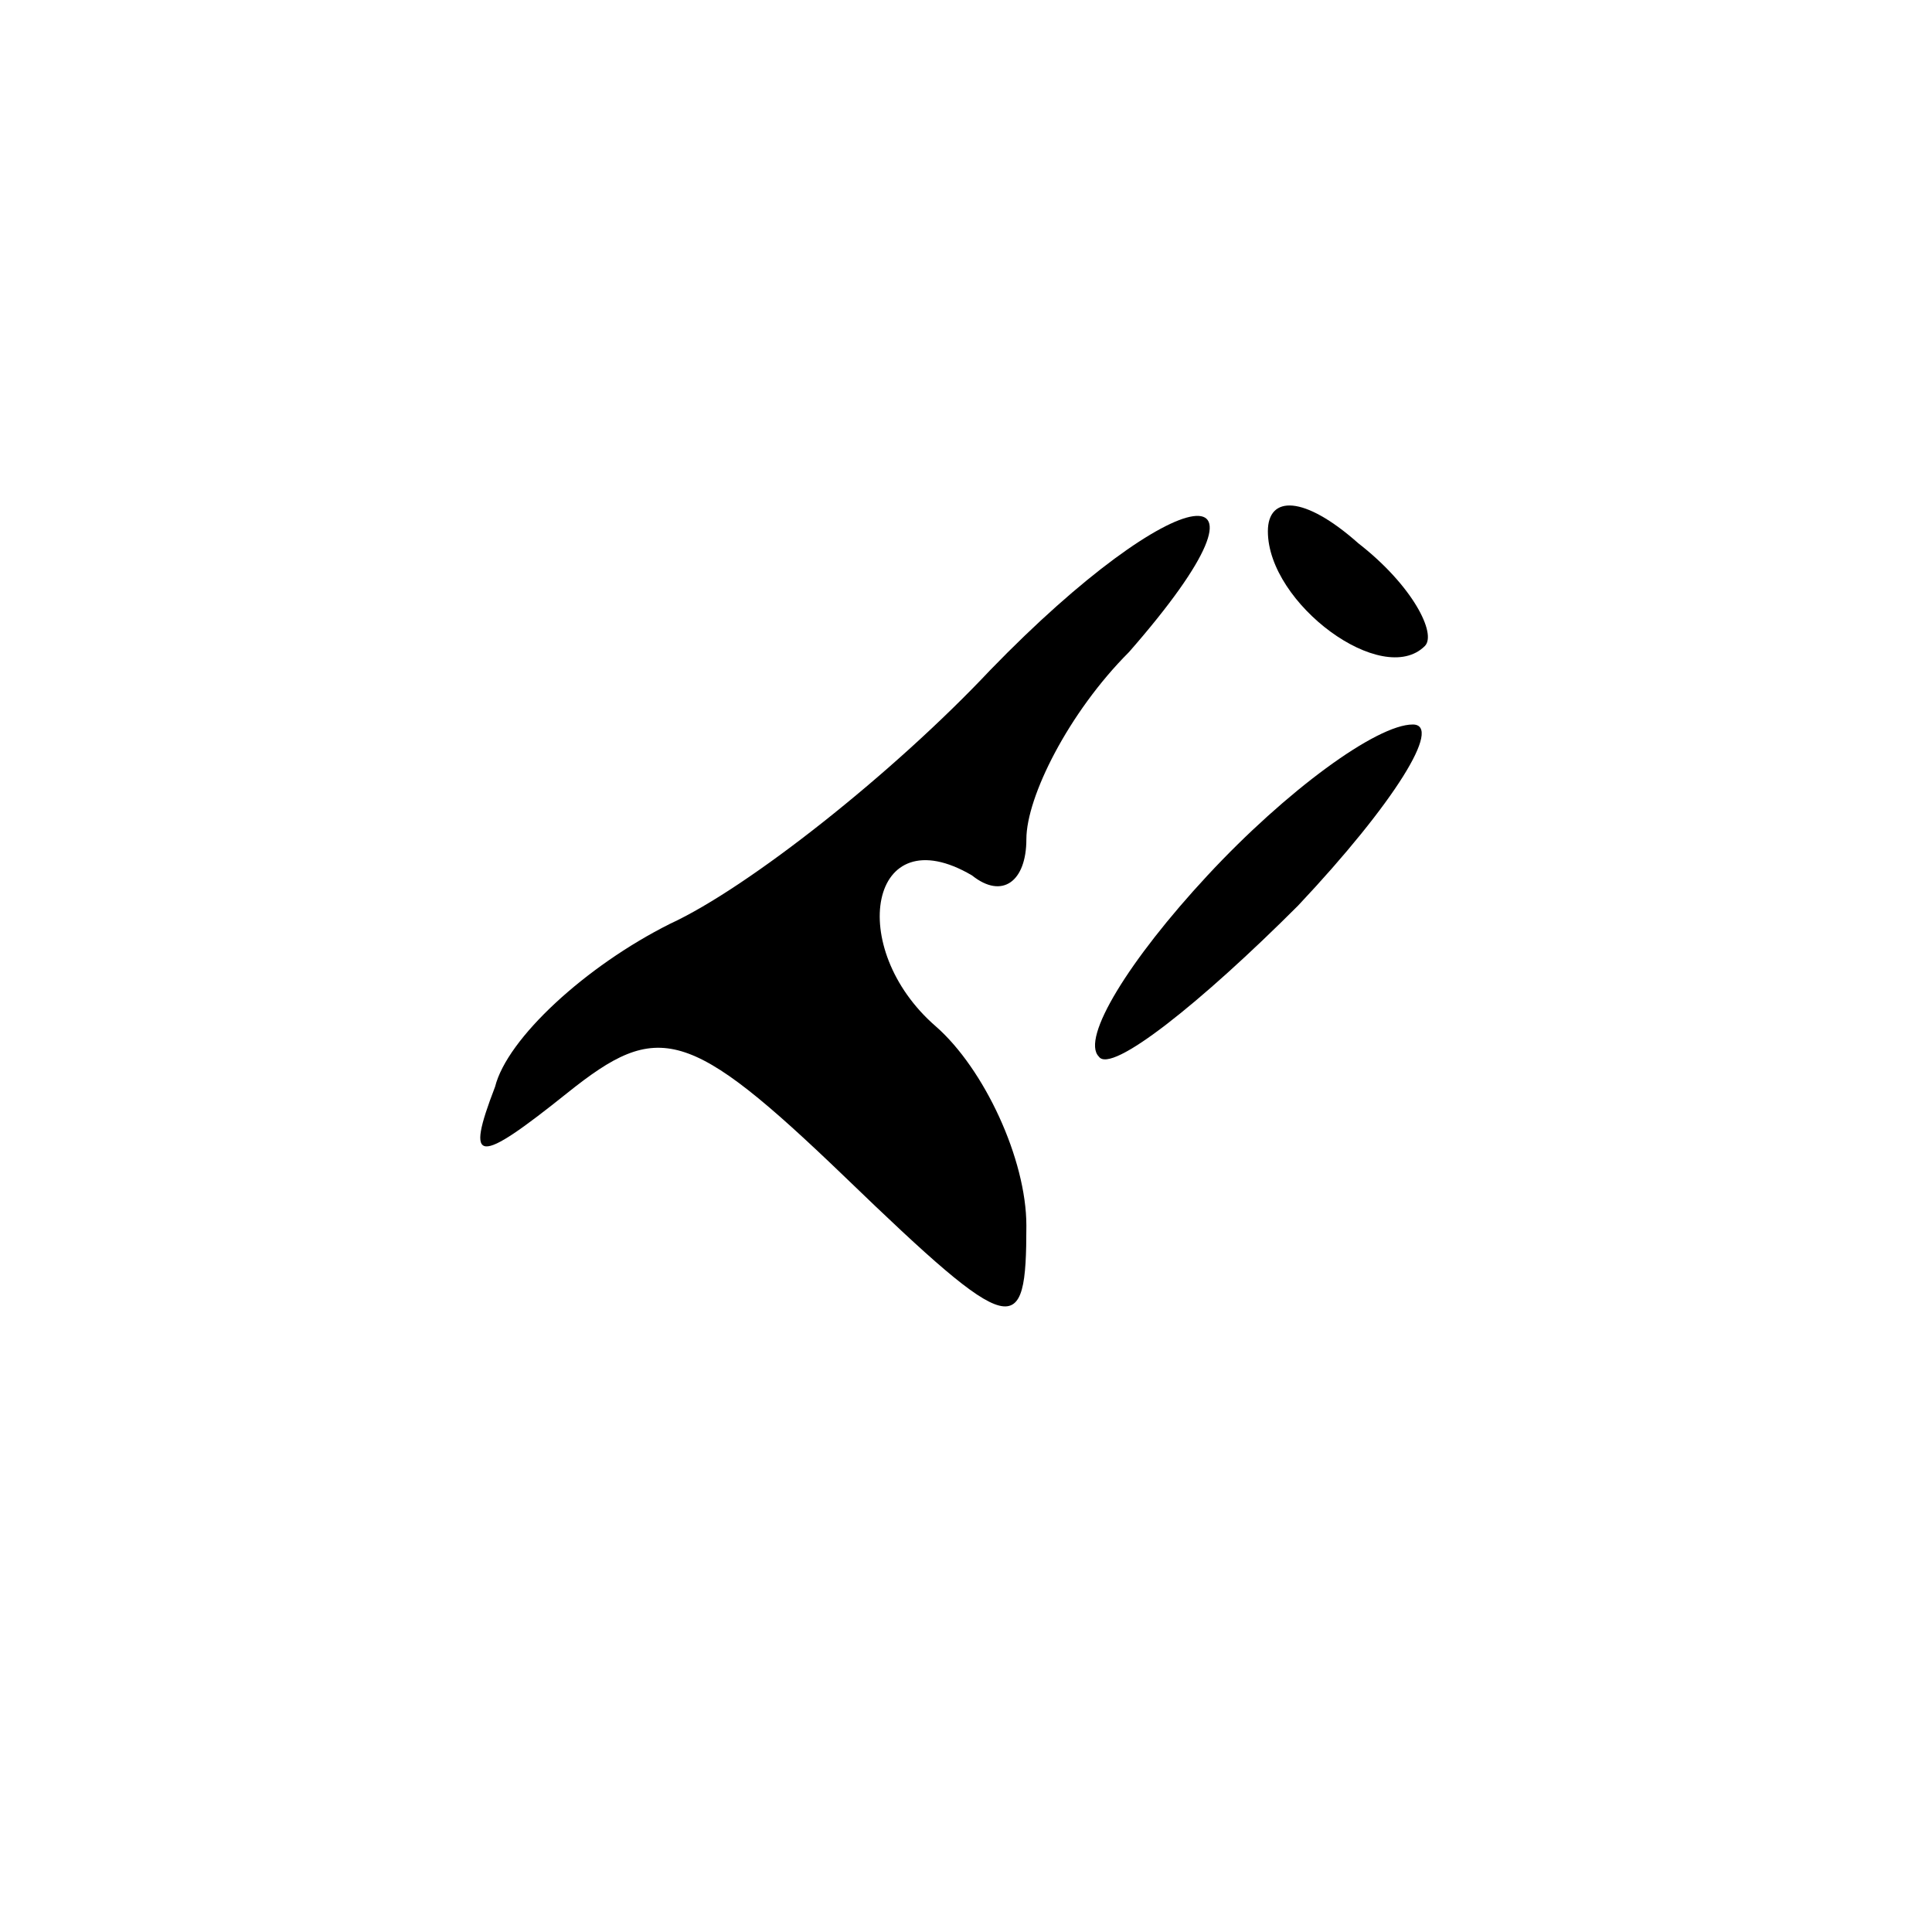 <?xml version="1.0" standalone="no"?>
<!DOCTYPE svg PUBLIC "-//W3C//DTD SVG 20010904//EN"
 "http://www.w3.org/TR/2001/REC-SVG-20010904/DTD/svg10.dtd">
<svg version="1.0" xmlns="http://www.w3.org/2000/svg"
 width="32pt" height="32pt" viewBox="0 0 32 32"
 preserveAspectRatio="xMidYMid meet">
<g transform="translate(0,32) scale(0.1,-0.1)"
fill="#000000" stroke="none">
<path fill="#000000" stroke="none" d="M164 209 c-16 -17 -40 -36 -53 -42 -14
-7 -27 -19 -29 -27 -5 -13 -3 -13 12 -1 15 12 20 11 46 -14 28 -27 30 -27 30
-8 0 11 -7 26 -15 33 -15 13 -11 35 6 25 5 -4 9 -1 9 6 0 7 7 21 17 31 28 32
8 29 -23 -3z"/>
<path fill="#000000" stroke="none" d="M210 232 c0 -12 19 -26 26 -19 2 2 -2
10 -11 17 -9 8 -15 8 -15 2z"/>
<path fill="#000000" stroke="none" d="M200 175 c-13 -14 -21 -27 -18 -30 2
-3 17 9 33 25 16 17 24 30 19 30 -6 0 -21 -11 -34 -25z"/>
</g>
</svg>
